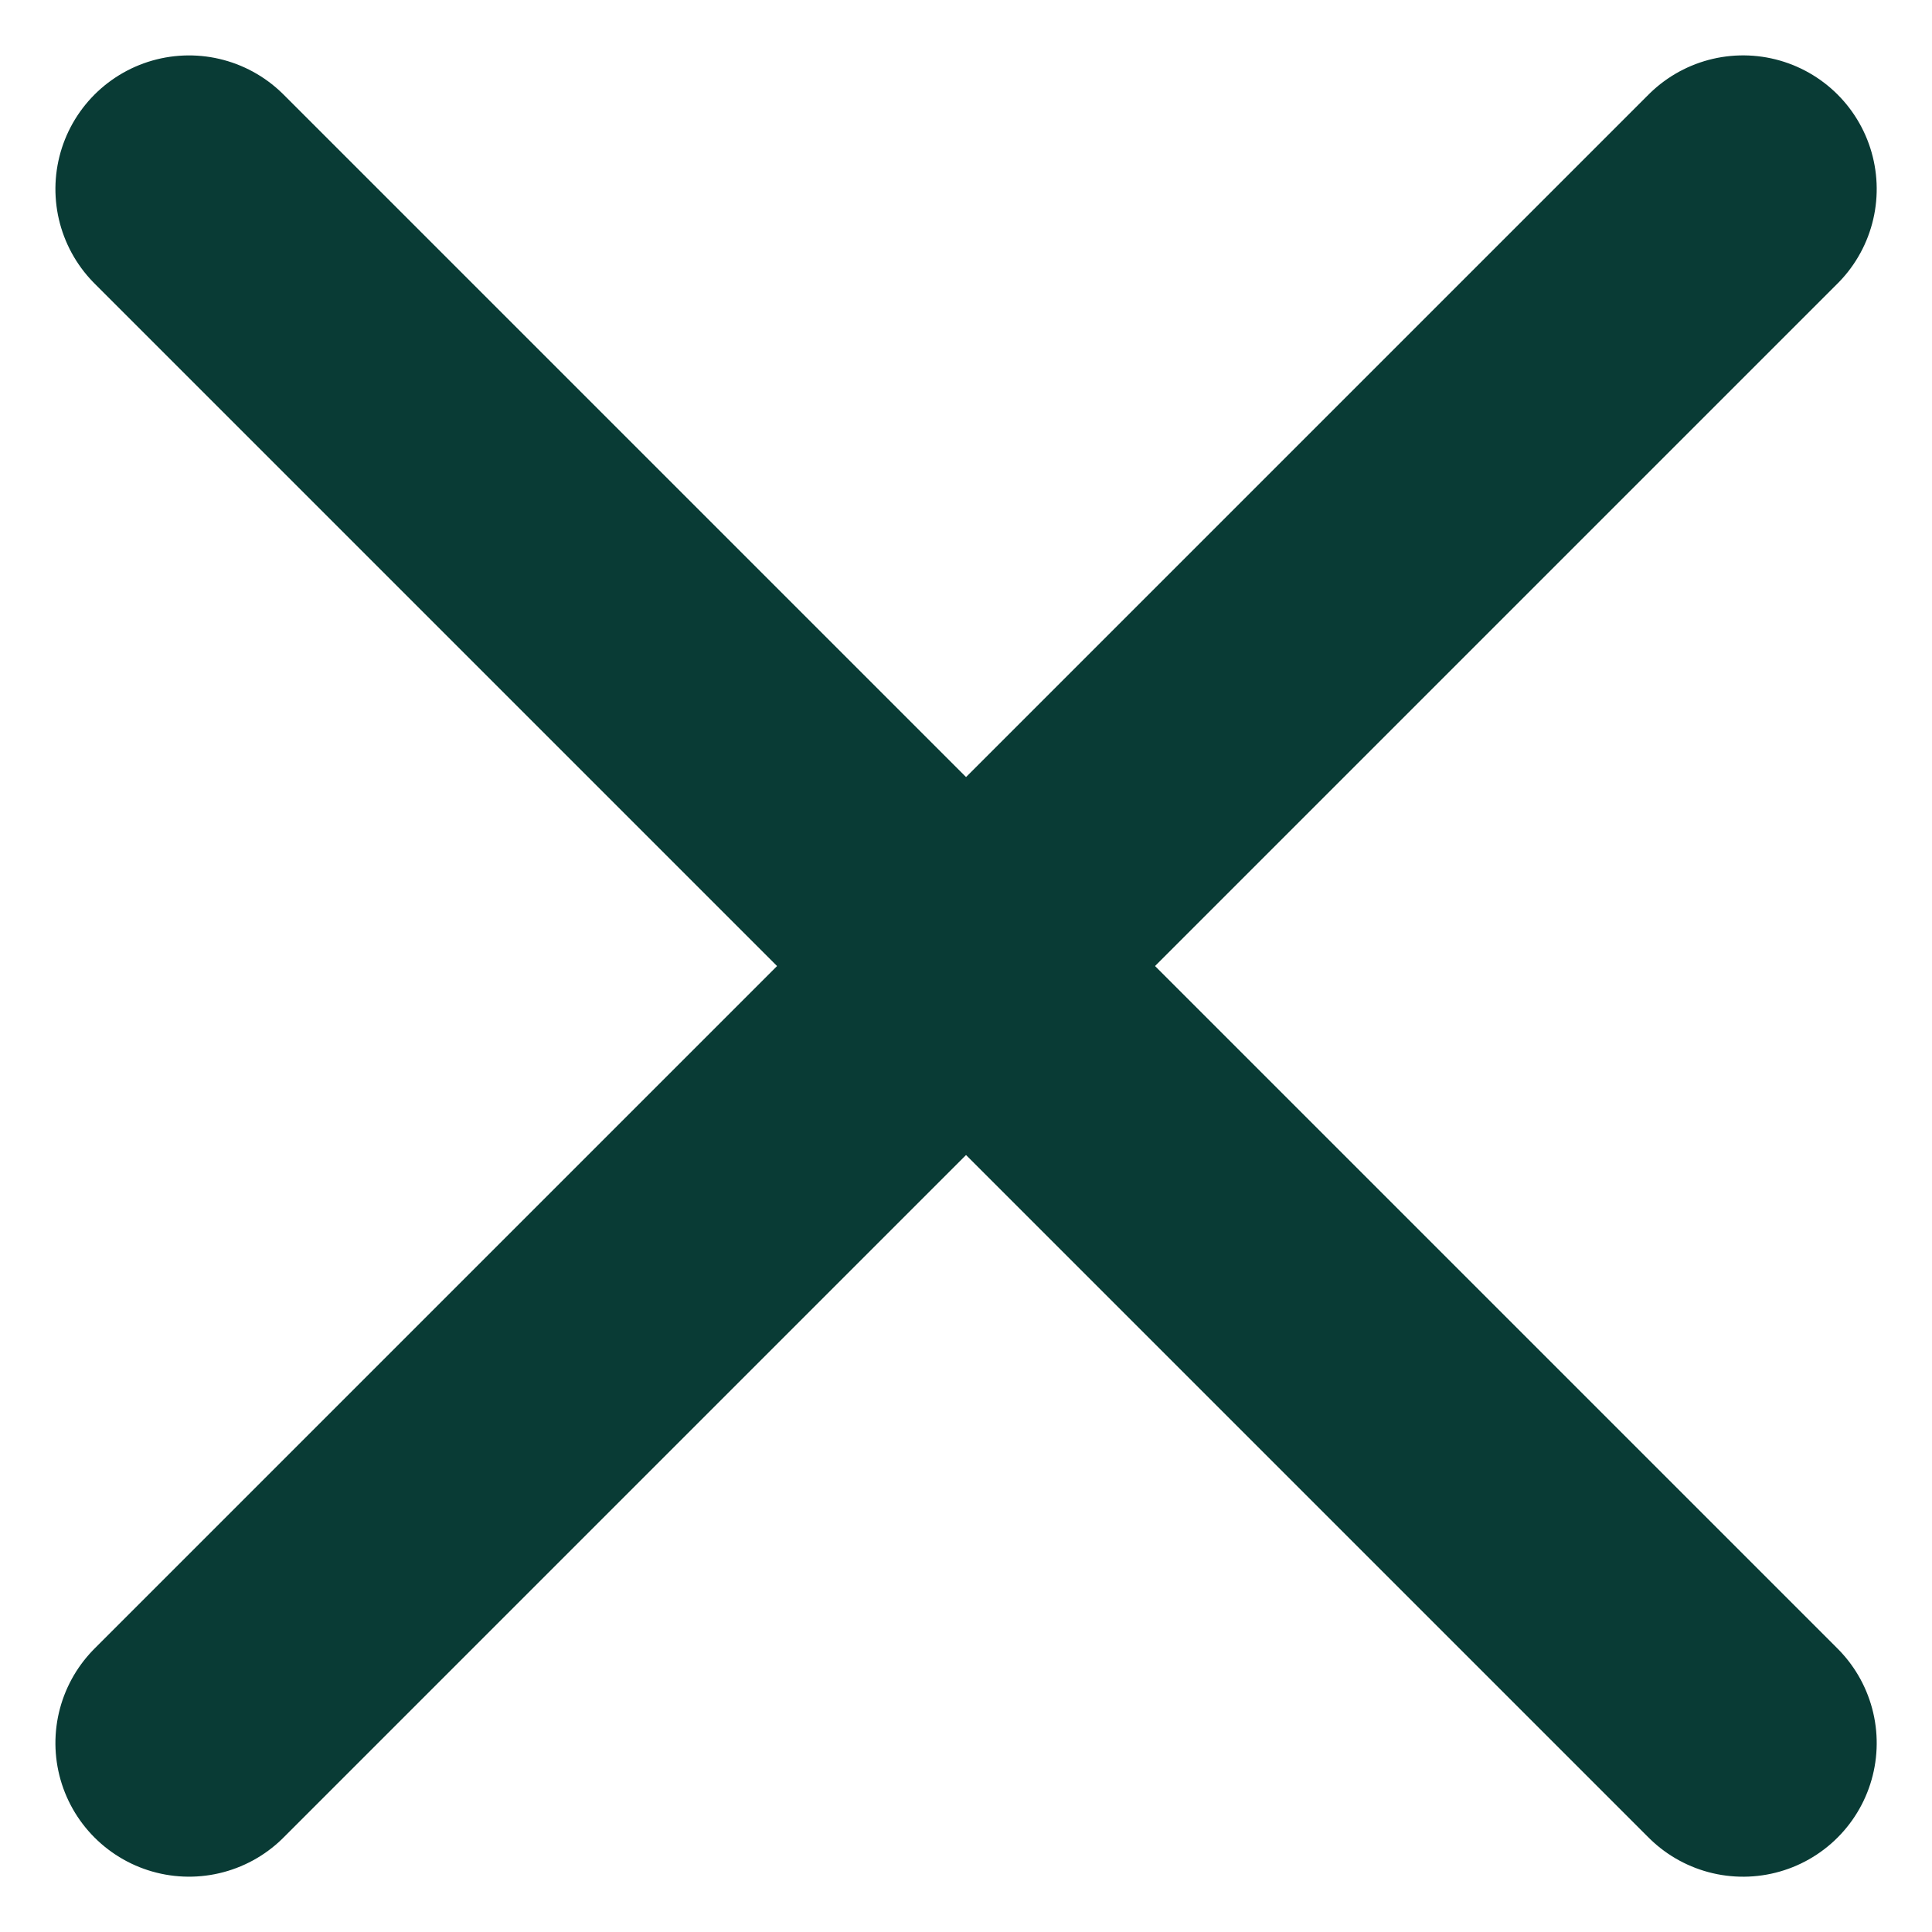 <svg xmlns="http://www.w3.org/2000/svg" width="21.687" height="21.687" viewBox="0 0 21.687 21.687">
  <g id="Icon_feather-menu" data-name="Icon feather-menu" transform="translate(-9.633 5.809)">
    <path id="Path_169" data-name="Path 169" d="M0,0H24.67" transform="translate(11.755 13.757) rotate(-45)" fill="none" stroke="#093b35" stroke-linecap="round" stroke-linejoin="round" stroke-width="3"/>
    <path id="Path_170" data-name="Path 170" d="M0,0H24.67" transform="translate(11.755 -3.687) rotate(45)" fill="none" stroke="#093b35" stroke-linecap="round" stroke-linejoin="round" stroke-width="3"/>
  </g>
</svg>